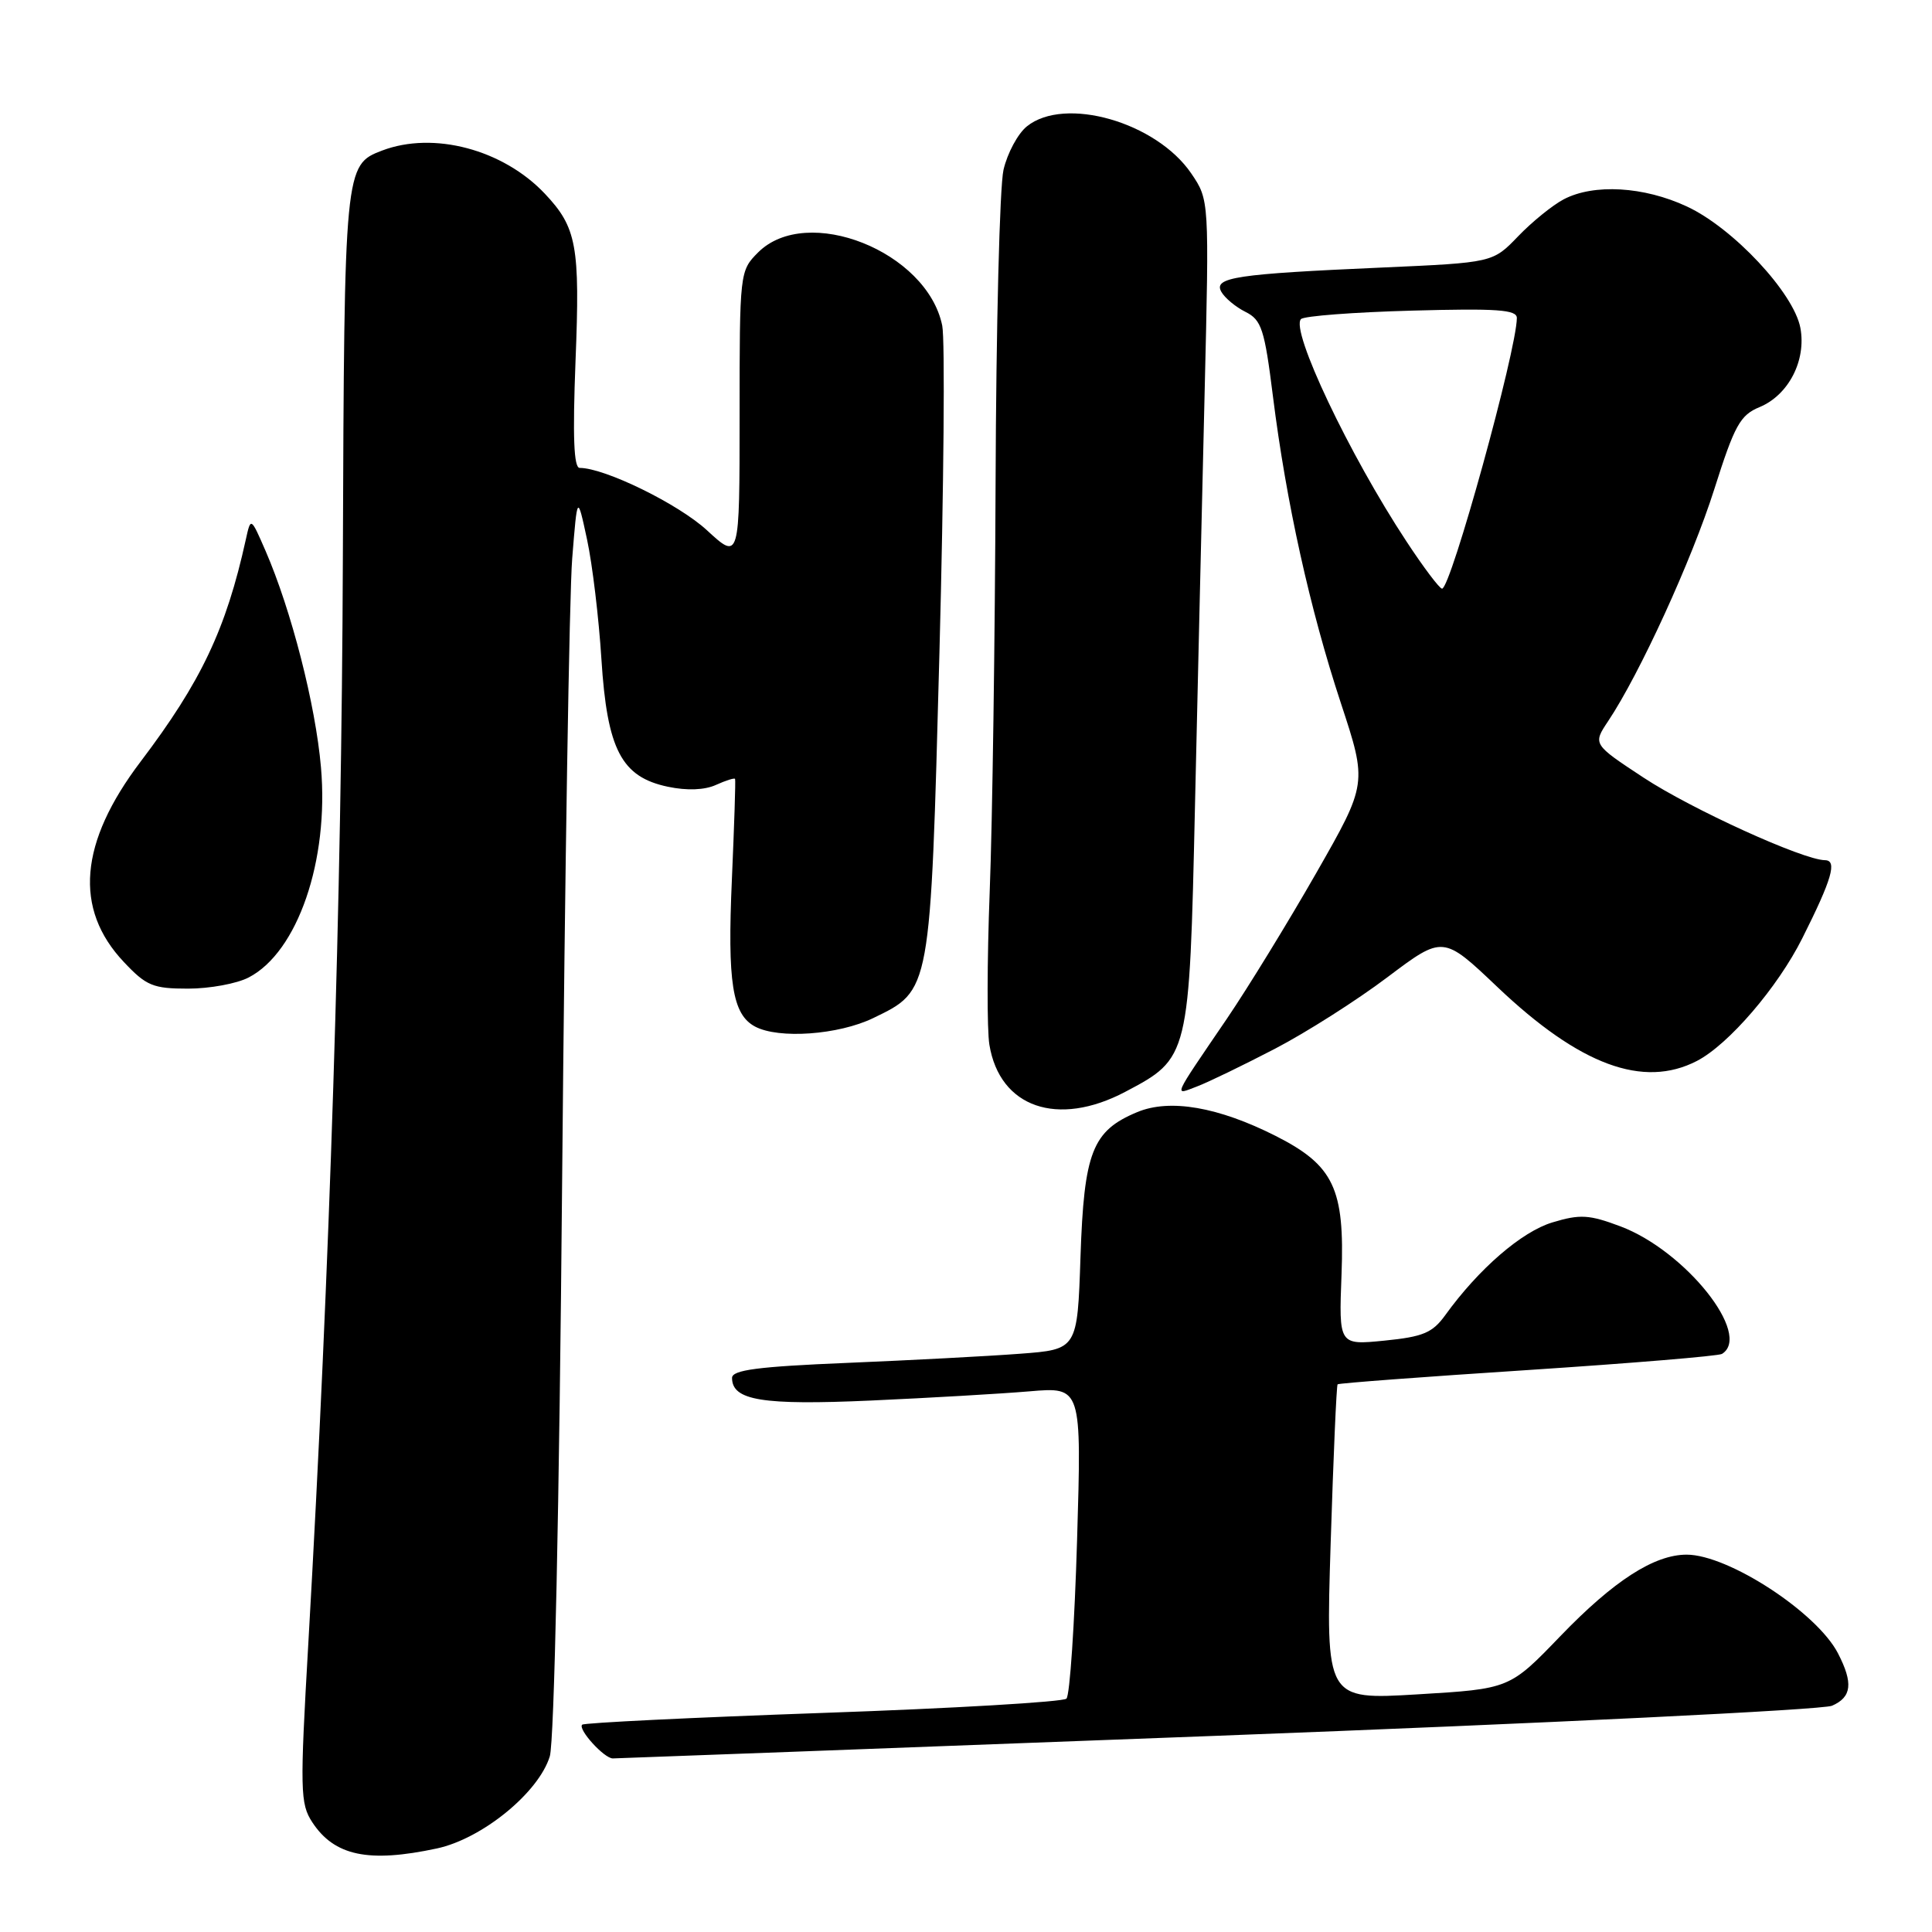 <?xml version="1.0" encoding="UTF-8" standalone="no"?>
<!DOCTYPE svg PUBLIC "-//W3C//DTD SVG 1.1//EN" "http://www.w3.org/Graphics/SVG/1.1/DTD/svg11.dtd" >
<svg xmlns="http://www.w3.org/2000/svg" xmlns:xlink="http://www.w3.org/1999/xlink" version="1.1" viewBox="0 0 256 256">
 <g >
 <path fill="currentColor"
d=" M 57.89 244.93 C 63.89 243.64 71.37 237.54 72.85 232.73 C 73.44 230.81 74.11 199.74 74.49 156.00 C 74.85 115.58 75.44 78.67 75.82 74.00 C 76.50 65.50 76.50 65.50 77.79 71.50 C 78.50 74.80 79.35 81.93 79.69 87.33 C 80.45 99.34 82.34 102.96 88.51 104.25 C 91.03 104.78 93.38 104.69 94.88 104.00 C 96.19 103.41 97.32 103.05 97.40 103.21 C 97.49 103.37 97.29 109.35 96.98 116.50 C 96.37 130.19 97.04 134.41 100.04 136.02 C 103.18 137.70 111.10 137.13 115.71 134.90 C 123.36 131.19 123.28 131.67 124.48 86.50 C 125.06 64.50 125.23 44.99 124.85 43.14 C 122.84 33.31 106.92 26.99 100.45 33.45 C 98.02 35.89 98.00 36.06 98.00 55.08 C 98.00 74.25 98.00 74.25 93.67 70.26 C 89.91 66.79 80.13 62.00 76.81 62.00 C 76.03 62.00 75.87 57.89 76.26 47.83 C 76.87 32.56 76.42 30.14 72.19 25.66 C 66.65 19.80 57.44 17.36 50.63 19.95 C 45.66 21.84 45.62 22.16 45.43 74.00 C 45.27 119.30 43.72 167.69 40.86 217.65 C 39.73 237.27 39.77 239.00 41.38 241.46 C 44.31 245.92 48.83 246.87 57.89 244.93 Z  M 161.29 230.00 C 204.86 228.35 241.51 226.56 242.75 226.02 C 245.37 224.88 245.58 223.02 243.54 219.07 C 240.74 213.65 229.00 206.00 223.49 206.00 C 219.19 206.00 213.83 209.45 206.76 216.79 C 200.03 223.78 200.03 223.78 187.85 224.51 C 175.67 225.24 175.67 225.24 176.32 204.47 C 176.68 193.05 177.09 183.58 177.24 183.43 C 177.38 183.28 188.72 182.43 202.42 181.54 C 216.13 180.64 227.71 179.68 228.17 179.40 C 232.21 176.90 223.34 165.75 214.72 162.50 C 210.57 160.94 209.37 160.87 205.72 161.97 C 201.64 163.19 195.94 168.12 191.50 174.27 C 189.81 176.61 188.56 177.13 183.45 177.64 C 177.40 178.24 177.40 178.24 177.76 168.87 C 178.19 157.50 176.73 154.42 169.06 150.53 C 161.43 146.67 155.00 145.56 150.69 147.36 C 144.73 149.84 143.64 152.65 143.17 166.55 C 142.76 178.81 142.76 178.81 135.13 179.38 C 130.93 179.70 120.64 180.24 112.25 180.59 C 100.42 181.08 97.00 181.53 97.00 182.58 C 97.00 185.57 101.01 186.22 115.38 185.58 C 123.15 185.23 132.61 184.68 136.41 184.36 C 143.32 183.77 143.32 183.77 142.72 204.02 C 142.39 215.16 141.76 224.64 141.31 225.08 C 140.87 225.51 126.35 226.37 109.05 226.97 C 91.75 227.58 77.39 228.28 77.14 228.53 C 76.54 229.13 80.05 233.00 81.20 233.00 C 81.68 233.00 117.73 231.65 161.29 230.00 Z  M 149.09 144.68 C 157.58 140.20 157.59 140.16 158.34 106.84 C 158.71 90.70 159.28 66.03 159.62 52.00 C 160.23 26.50 160.23 26.50 157.86 23.00 C 153.23 16.18 141.07 12.70 136.06 16.75 C 134.87 17.71 133.48 20.30 132.97 22.50 C 132.46 24.70 131.99 43.38 131.92 64.00 C 131.84 84.62 131.50 109.00 131.14 118.17 C 130.79 127.34 130.77 136.46 131.10 138.44 C 132.47 146.75 140.13 149.40 149.09 144.68 Z  M 168.93 138.97 C 173.10 136.80 179.81 132.53 183.85 129.48 C 191.21 123.94 191.21 123.94 198.42 130.79 C 209.31 141.14 217.73 144.26 224.85 140.58 C 229.04 138.41 235.55 130.84 238.81 124.33 C 242.75 116.49 243.47 114.00 241.82 113.98 C 238.91 113.95 224.10 107.20 217.78 103.04 C 211.05 98.61 211.05 98.61 213.09 95.55 C 217.27 89.29 224.18 74.19 227.15 64.83 C 229.84 56.34 230.58 55.00 233.16 53.94 C 237.00 52.34 239.36 47.75 238.56 43.45 C 237.69 38.82 229.65 30.21 223.52 27.36 C 217.82 24.70 211.19 24.32 207.20 26.41 C 205.72 27.19 202.99 29.40 201.15 31.32 C 197.80 34.80 197.80 34.80 183.15 35.45 C 163.79 36.30 160.76 36.75 161.83 38.66 C 162.29 39.48 163.73 40.68 165.04 41.33 C 167.16 42.39 167.56 43.62 168.67 52.51 C 170.43 66.56 173.57 80.73 177.67 93.16 C 181.18 103.82 181.18 103.82 174.42 115.66 C 170.70 122.17 165.37 130.86 162.58 134.97 C 155.21 145.80 155.50 145.14 158.64 143.95 C 160.14 143.38 164.77 141.13 168.93 138.97 Z  M 32.95 129.52 C 39.43 126.17 43.61 114.03 42.53 101.67 C 41.81 93.37 38.60 80.86 35.19 73.00 C 33.23 68.50 33.23 68.50 32.57 71.50 C 29.96 83.35 26.65 90.34 18.63 100.92 C 10.50 111.65 9.76 120.43 16.41 127.47 C 19.38 130.63 20.28 131.00 24.92 131.00 C 27.77 131.00 31.38 130.34 32.95 129.52 Z  M 186.37 71.75 C 178.79 60.26 170.95 43.72 172.39 42.28 C 172.79 41.87 179.40 41.37 187.06 41.16 C 198.35 40.85 201.00 41.03 200.99 42.14 C 200.97 46.41 192.24 78.00 191.08 78.00 C 190.75 78.00 188.63 75.19 186.37 71.75 Z "/>
</g>
</svg>